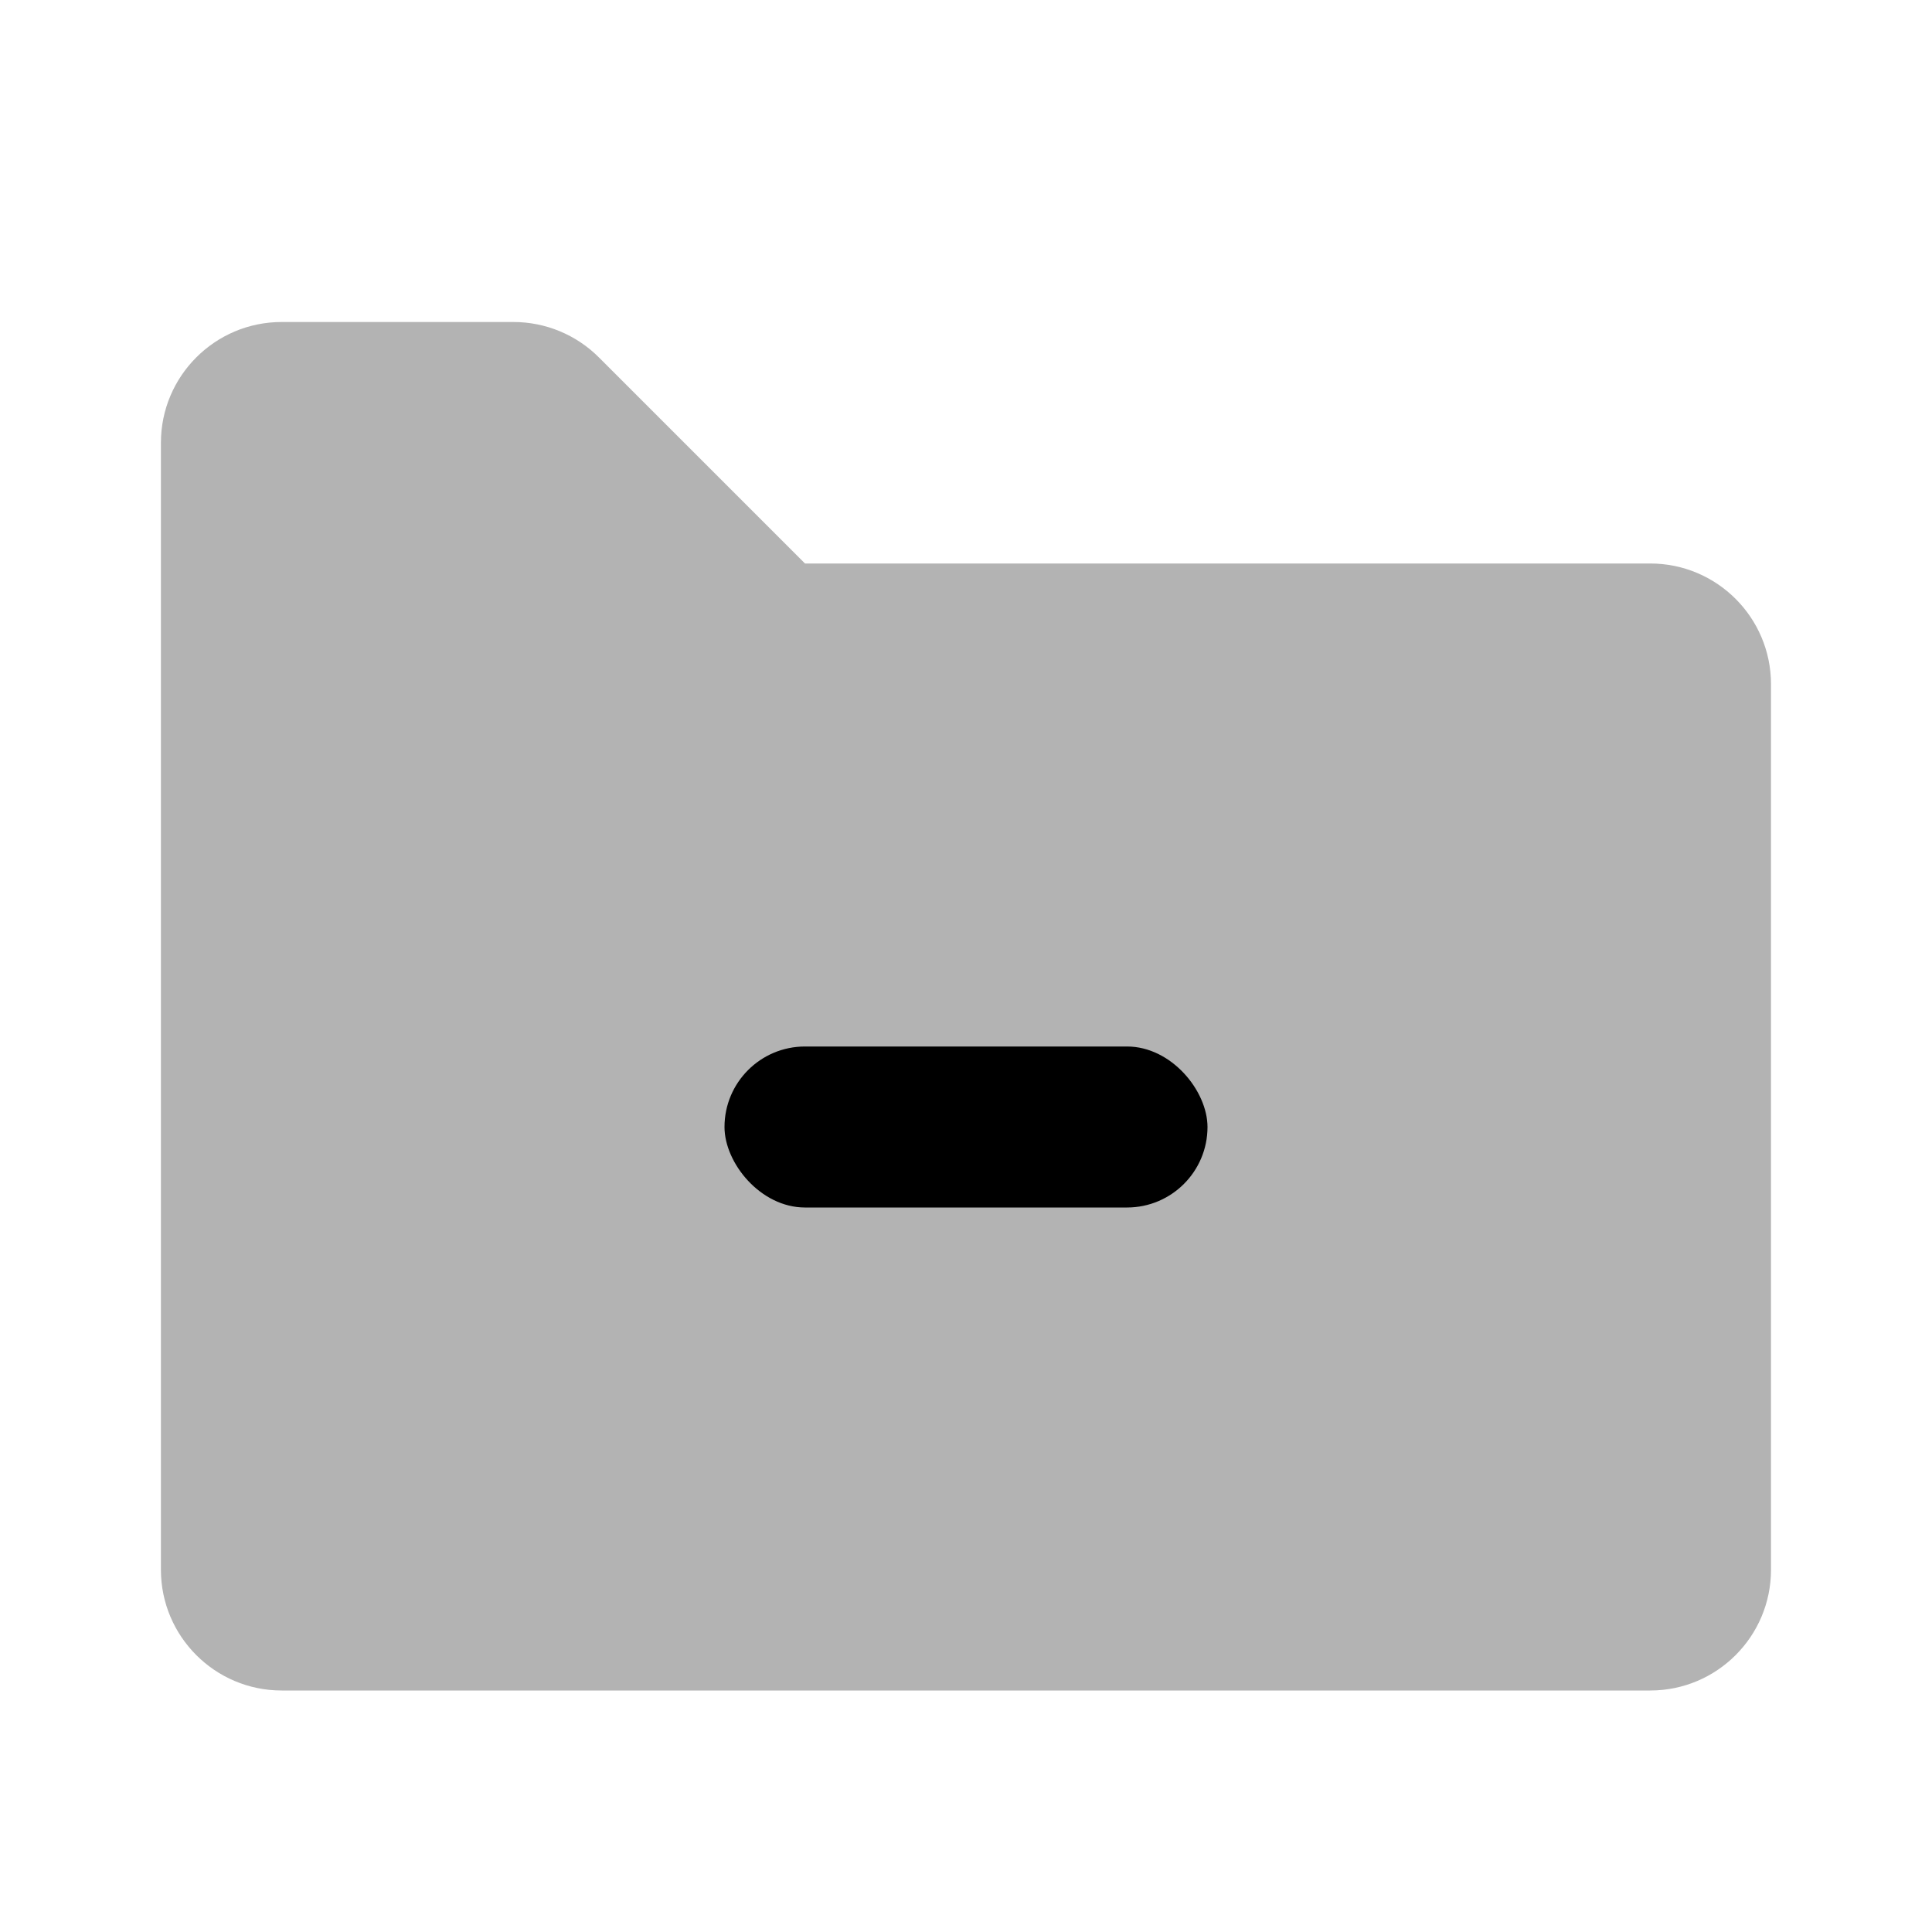 <svg height="24" viewBox="0 0 24 24" width="24" xmlns="http://www.w3.org/2000/svg"><g fill="none" fill-rule="evenodd"><path d="m0 0h24v24h-24z" opacity="0"/><g fill="#000"><path d="m3.5 21h17c.828 0 1.5-.672 1.5-1.5v-11c0-.828-.672-1.5-1.5-1.5h-10.5l-2.561-2.561c-.281-.281-.663-.439-1.061-.439h-2.879c-.828 0-1.5.672-1.5 1.5v14c0 .828.672 1.5 1.5 1.5z" opacity=".3"/><rect height="2" rx="1" width="6" x="9" y="13"/></g></g></svg>